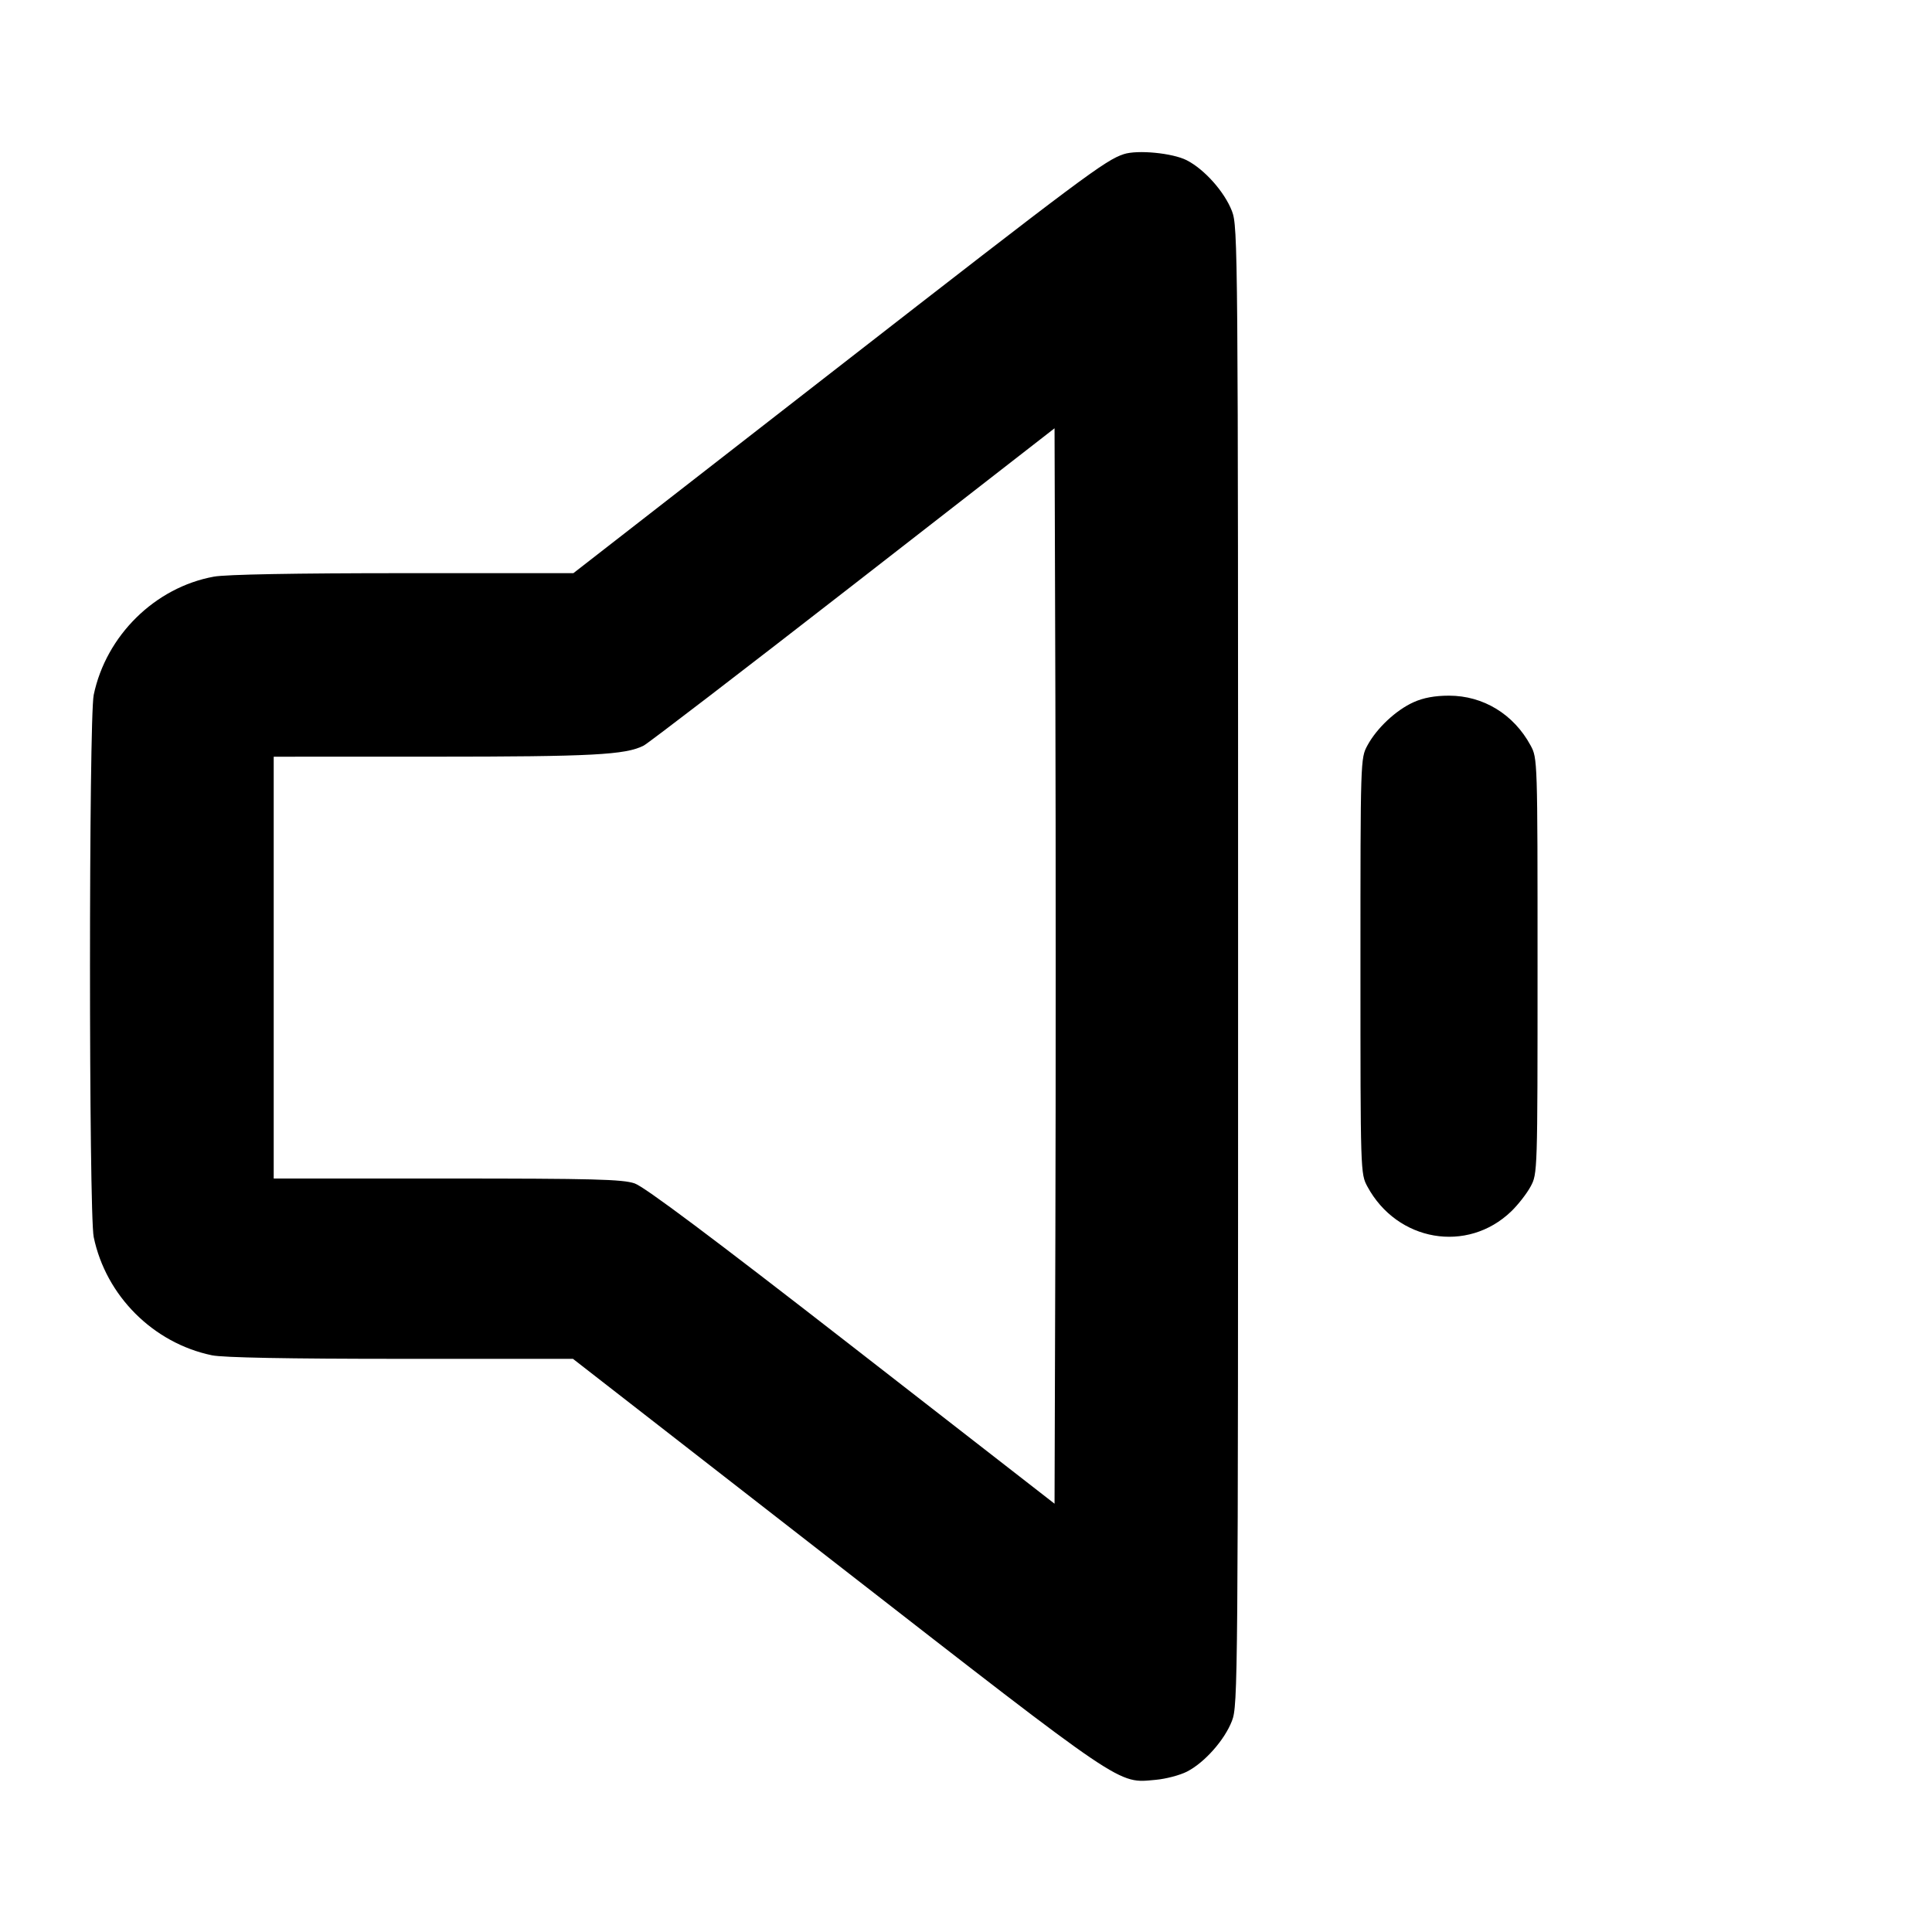 <svg fill="currentColor" viewBox="0 0 256 256" xmlns="http://www.w3.org/2000/svg"><path d="M148.904 20.426 C 146.445 21.233,143.570 23.379,110.535 49.071 L 75.977 75.947 53.427 75.947 C 39.122 75.947,29.951 76.115,28.345 76.408 C 20.548 77.827,14.058 84.211,12.418 92.074 C 11.761 95.225,11.761 160.775,12.418 163.926 C 14.040 171.702,20.298 177.960,28.074 179.582 C 29.561 179.892,38.136 180.053,53.127 180.053 L 75.919 180.053 110.973 207.318 C 149.333 237.155,148.063 236.296,153.146 235.836 C 154.486 235.714,156.345 235.226,157.277 234.750 C 159.599 233.565,162.263 230.563,163.240 228.028 C 164.031 225.977,164.053 223.284,164.053 128.000 C 164.053 32.716,164.031 30.023,163.240 27.972 C 162.258 25.425,159.597 22.434,157.246 21.233 C 155.372 20.277,150.729 19.828,148.904 20.426 M139.842 163.625 L 139.733 199.249 112.857 178.350 C 94.323 163.937,85.394 157.250,84.088 156.805 C 82.491 156.261,78.606 156.160,59.231 156.160 L 36.267 156.160 36.267 128.213 L 36.267 100.267 57.493 100.263 C 78.449 100.260,82.914 100.024,85.292 98.795 C 85.910 98.475,98.412 88.884,113.075 77.482 L 139.733 56.750 139.842 92.375 C 139.902 111.969,139.902 144.031,139.842 163.625 M187.307 93.046 C 184.970 94.101,182.434 96.477,181.191 98.773 C 180.270 100.473,180.267 100.590,180.267 128.000 C 180.267 155.396,180.271 155.528,181.189 157.227 C 185.130 164.519,194.427 166.120,200.249 160.510 C 201.149 159.643,202.301 158.165,202.809 157.227 C 203.730 155.527,203.733 155.410,203.733 128.000 C 203.733 100.590,203.730 100.473,202.809 98.773 C 200.571 94.638,196.539 92.179,192.000 92.179 C 190.126 92.179,188.604 92.460,187.307 93.046 " stroke="none" fill-rule="evenodd"></path></svg>